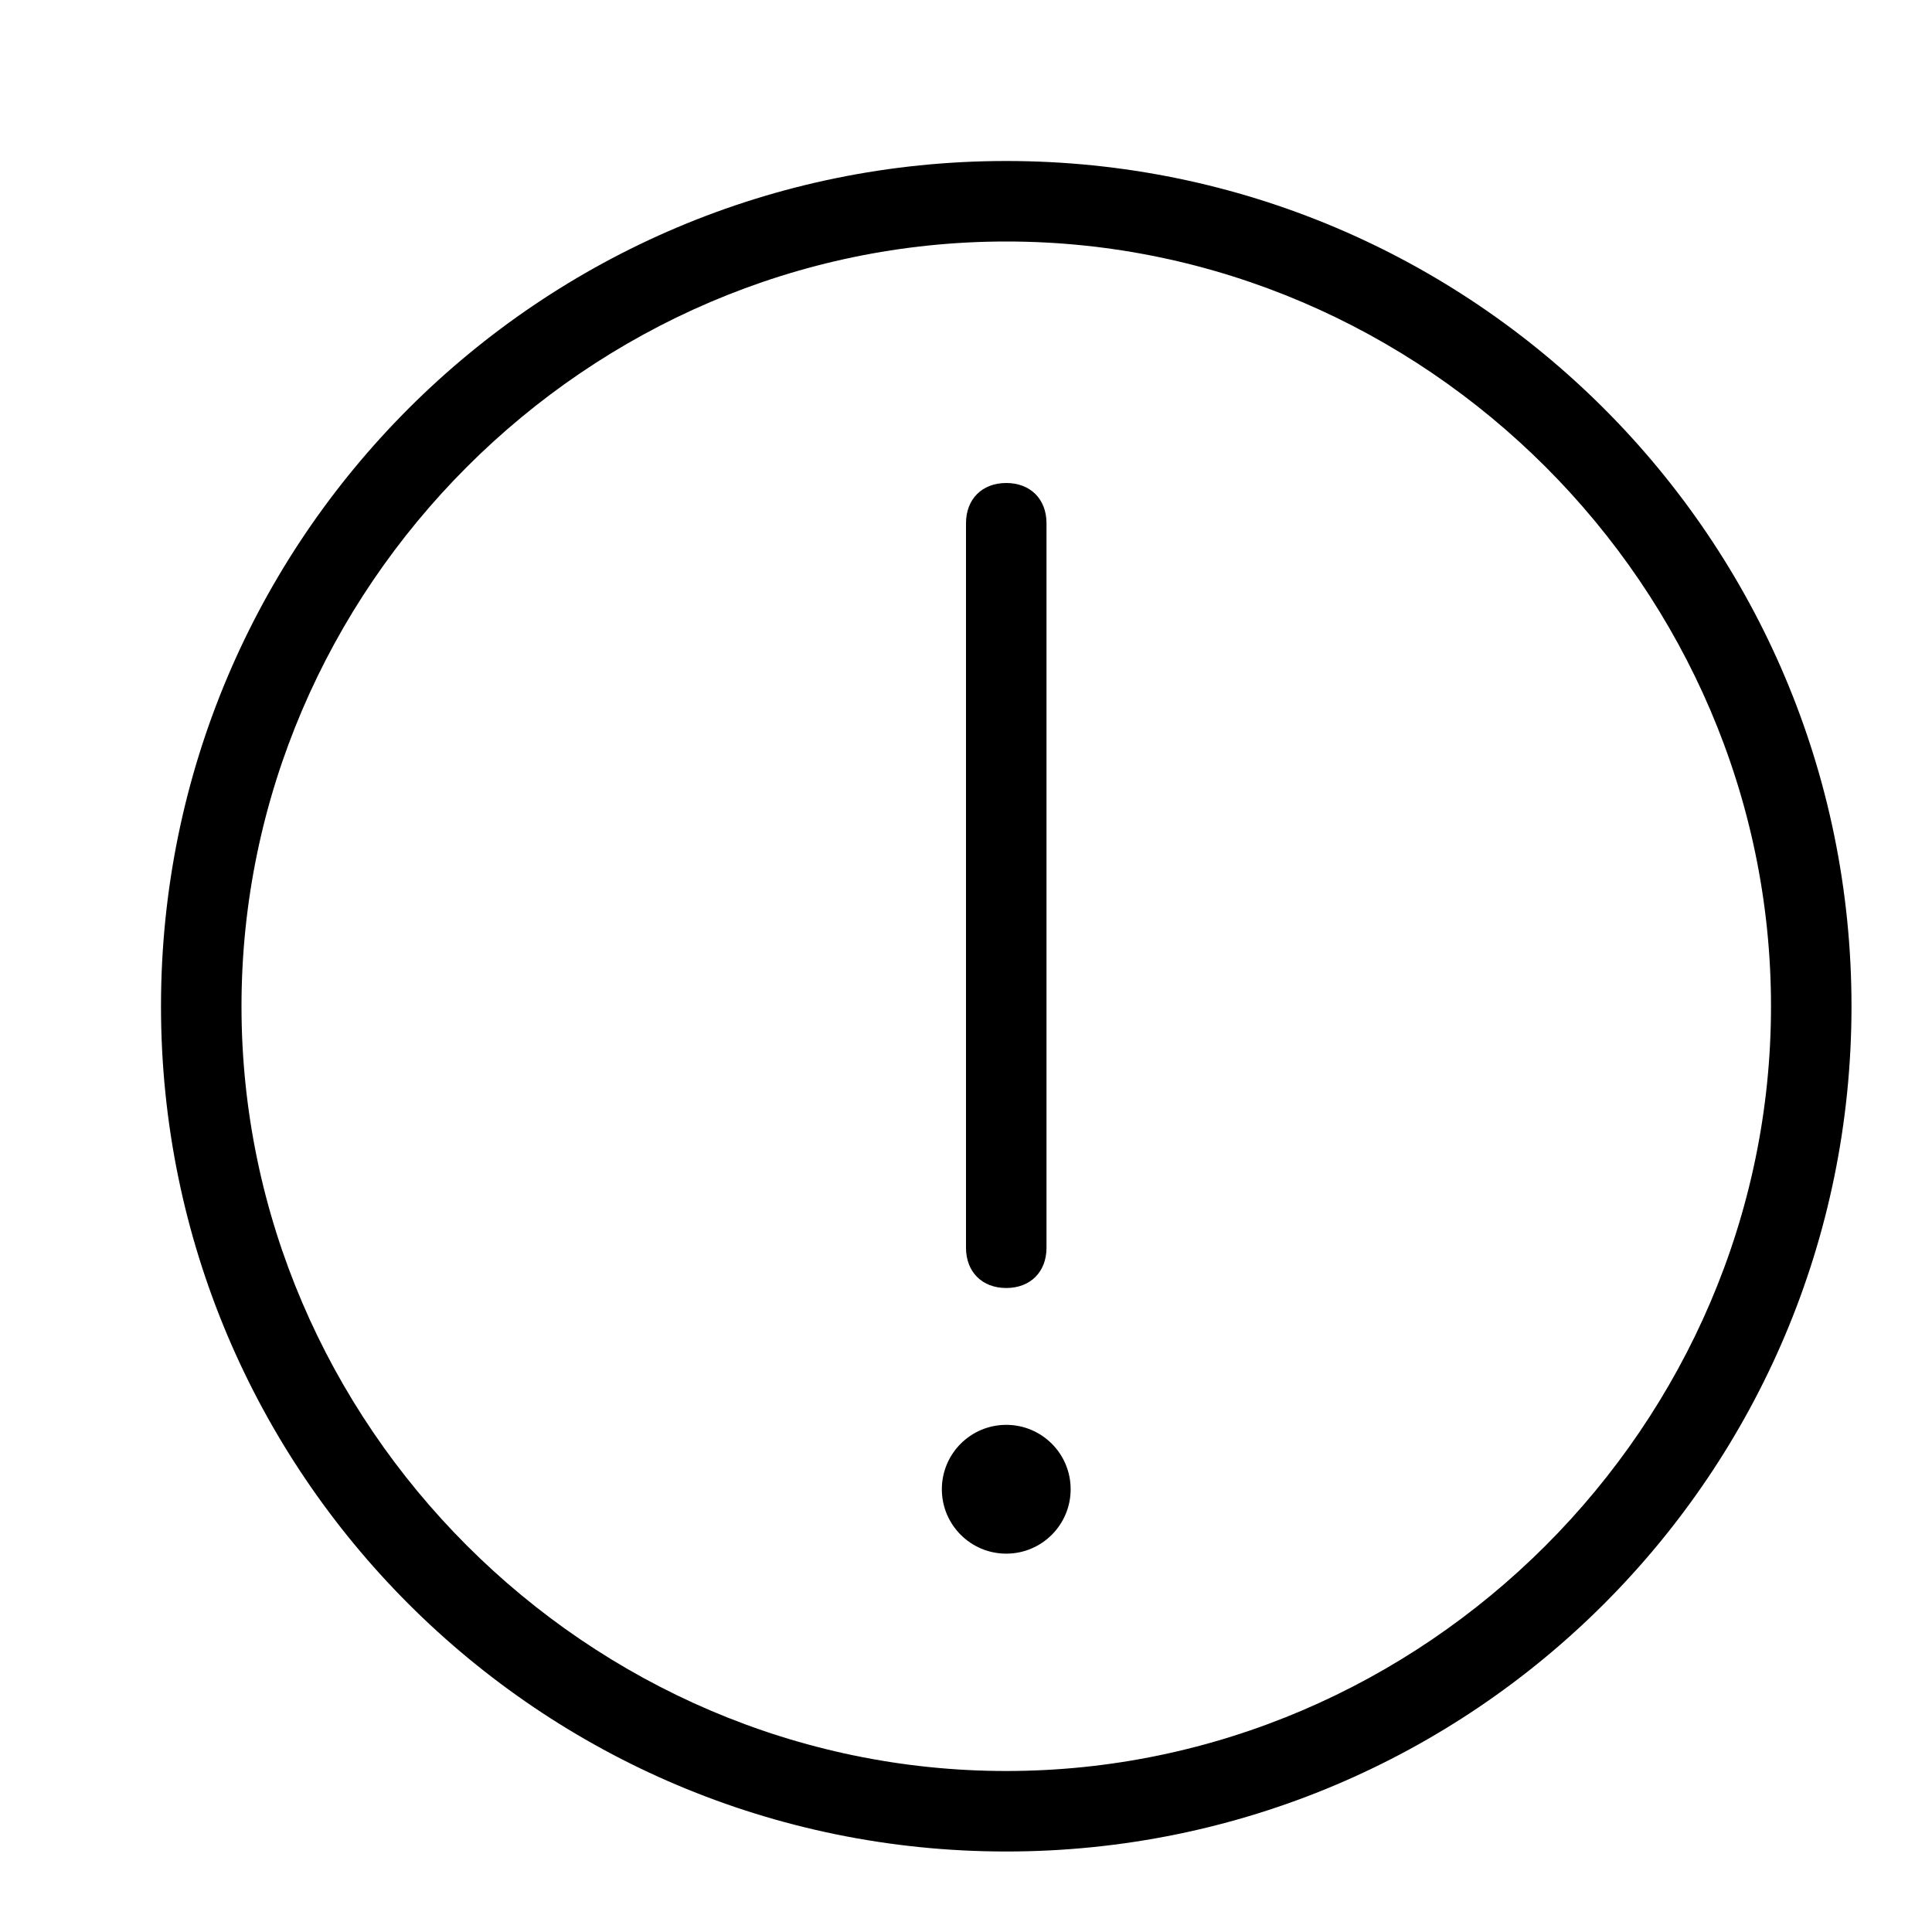 <?xml version="1.0" encoding="utf-8"?>
<!-- Generator: Adobe Illustrator 18.1.1, SVG Export Plug-In . SVG Version: 6.00 Build 0)  -->
<svg version="1.1" id="Layer_1" xmlns="http://www.w3.org/2000/svg" xmlns:xlink="http://www.w3.org/1999/xlink" x="0px" y="0px"
	 viewBox="0 0 24 24" enable-background="new 0 0 24 24" xml:space="preserve">
<title>icon_blk/circlealert</title>
<desc>Created with Sketch.</desc>
<g>
	<path d="M12.5,16c0.3,0,0.5-0.2,0.5-0.5v-9C13,6.2,12.8,6,12.5,6S12,6.2,12,6.5v9C12,15.8,12.2,16,12.5,16z"/>
	<circle cx="12.5" cy="18.5" r="0.8"/>
	<path d="M12.5,2C6.7,2,2,6.7,2,12.5S6.7,23,12.5,23S23,18.3,23,12.5S18.3,2,12.5,2z M12.5,22C7.3,22,3,17.7,3,12.5S7.3,3,12.5,3
		S22,7.3,22,12.5S17.7,22,12.5,22z"/>
</g>
</svg>
